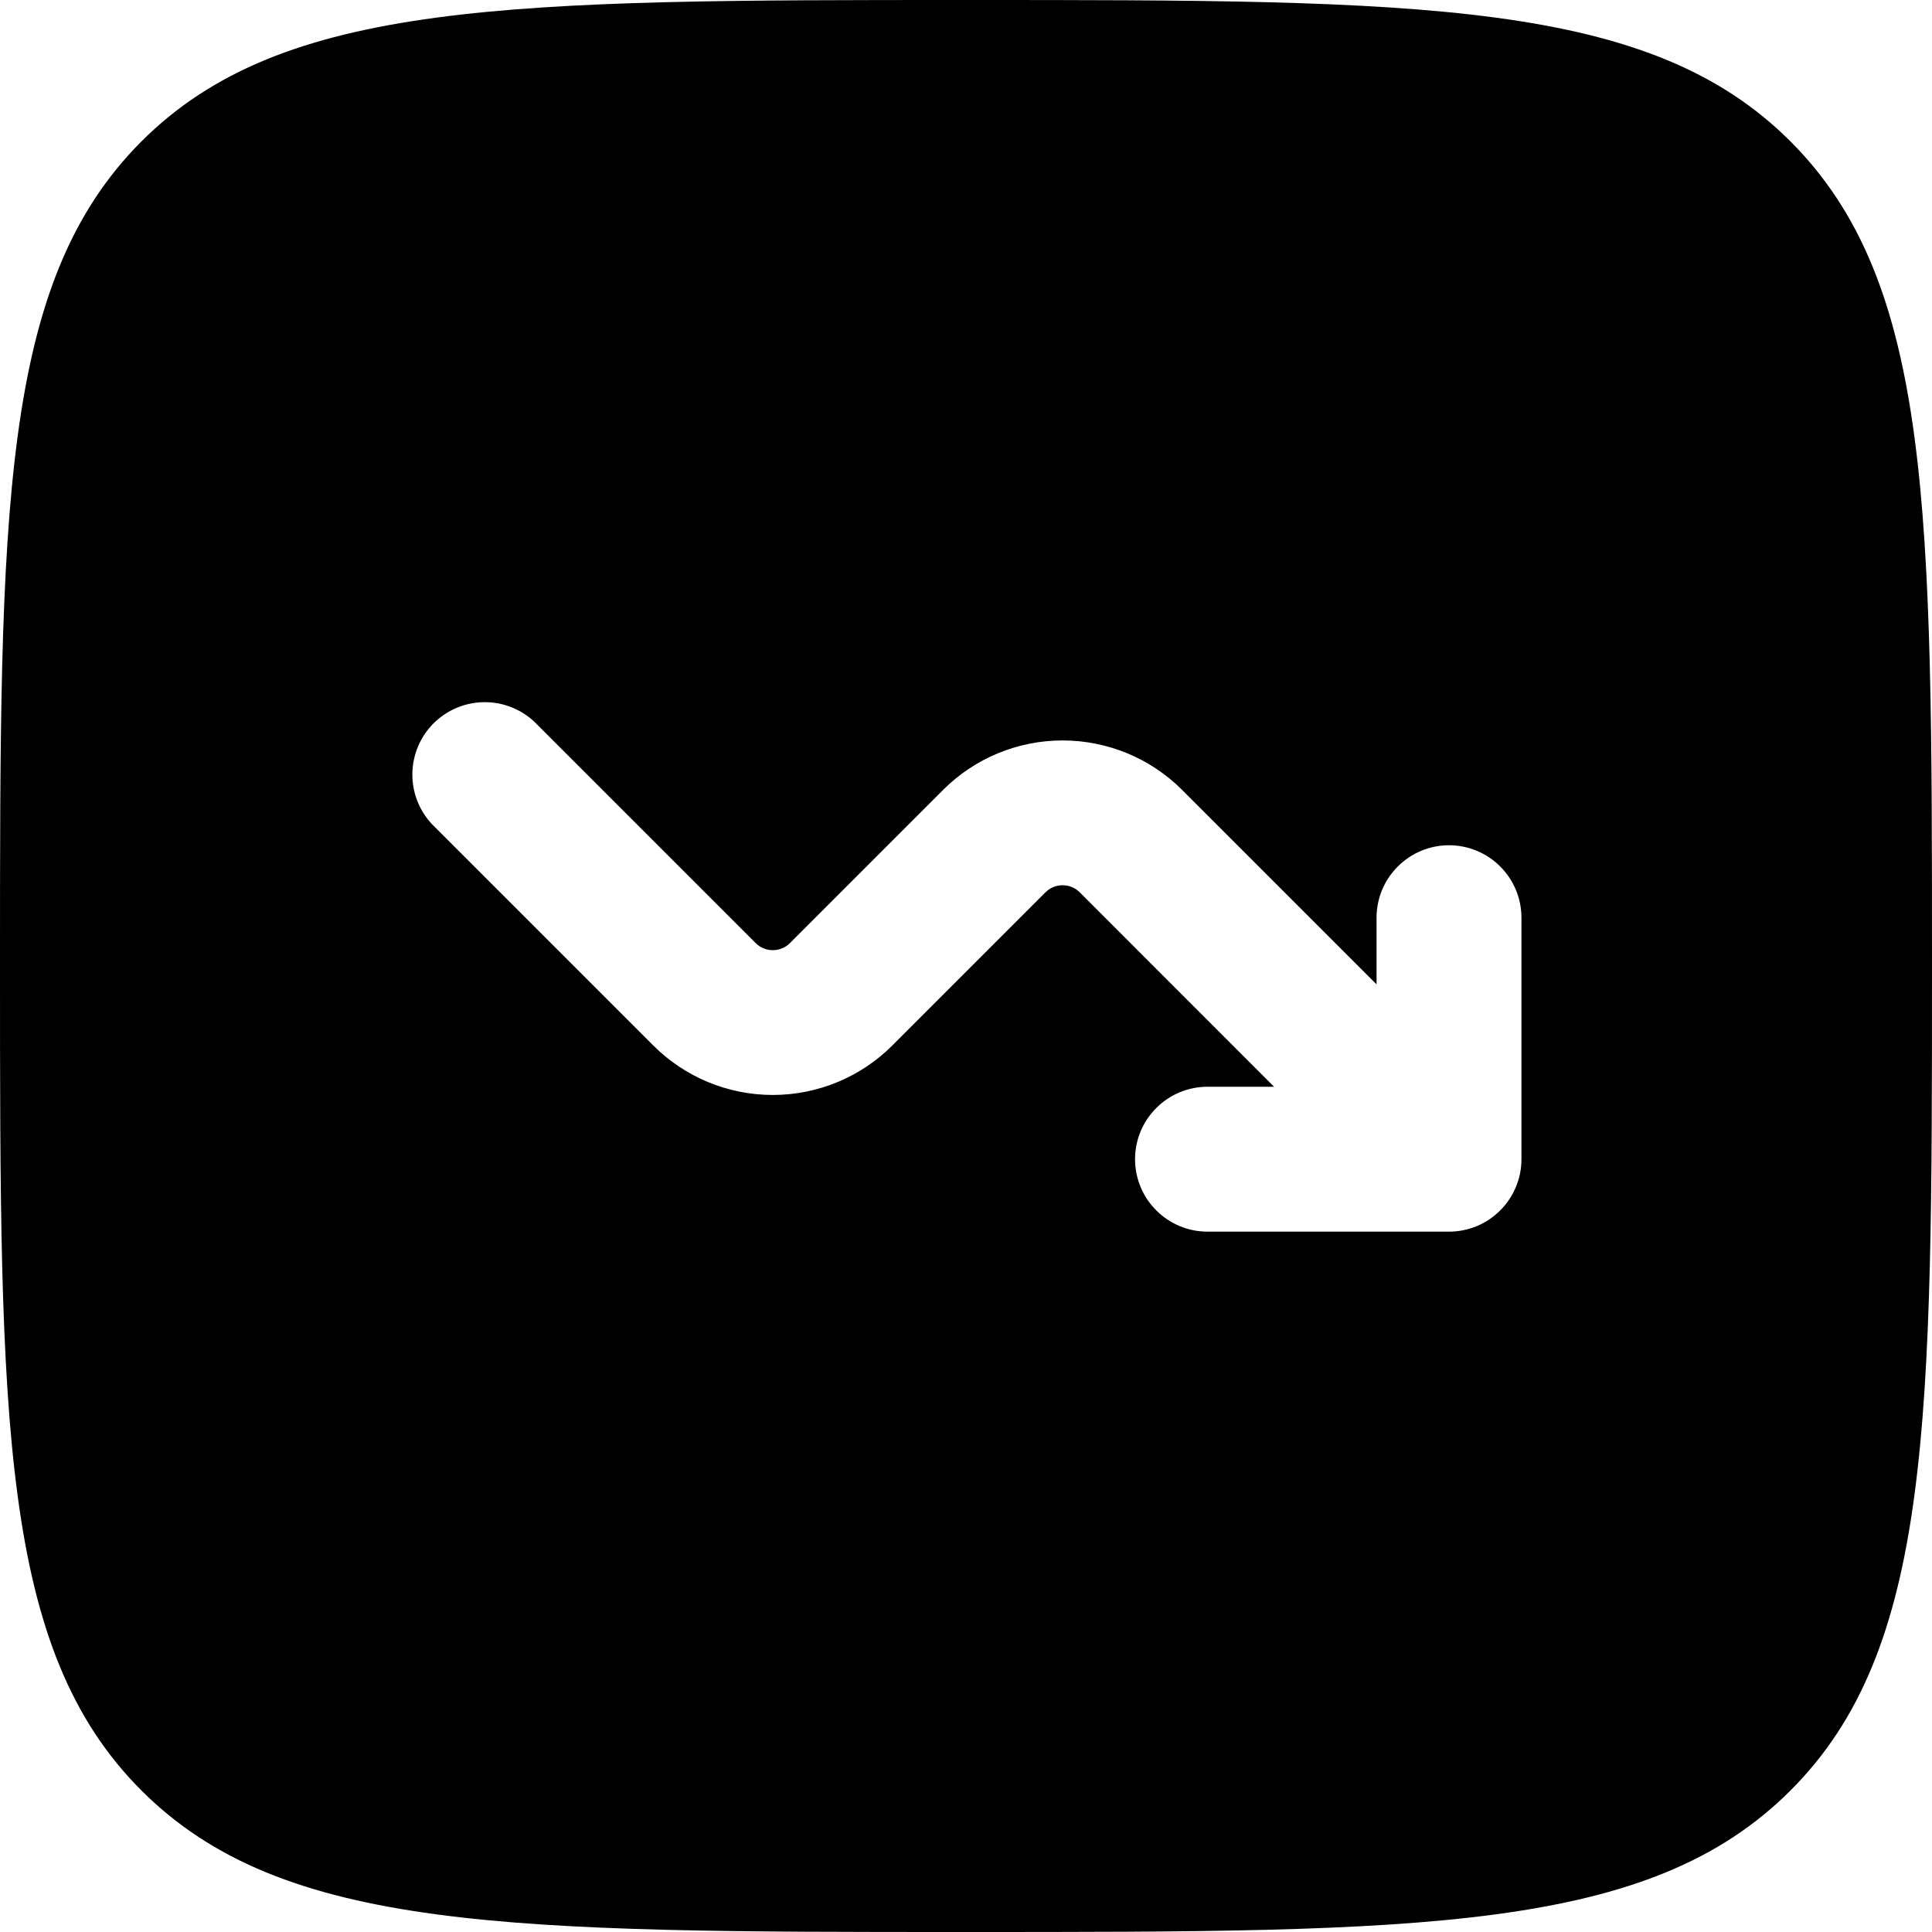 <svg width="20" height="20" viewBox="0 0 20 20" fill="none" xmlns="http://www.w3.org/2000/svg">
<path id="despesas-select" fill-rule="evenodd" clip-rule="evenodd" d="M1.464 1.464C0 2.93 0 5.286 0 10C0 14.714 0 17.071 1.464 18.535C2.93 20 5.286 20 10 20C14.714 20 17.071 20 18.535 18.535C20 17.072 20 14.714 20 10C20 5.286 20 2.929 18.535 1.464C17.072 0 14.714 0 10 0C5.286 0 2.929 0 1.464 1.464ZM5.53 7.47C5.388 7.338 5.2 7.265 5.005 7.269C4.811 7.272 4.626 7.351 4.488 7.488C4.351 7.626 4.272 7.811 4.269 8.005C4.265 8.2 4.338 8.388 4.47 8.53L6.763 10.823C7.091 11.151 7.536 11.335 8 11.335C8.464 11.335 8.909 11.151 9.237 10.823L10.823 9.237C10.846 9.214 10.874 9.195 10.904 9.183C10.935 9.17 10.967 9.164 11 9.164C11.033 9.164 11.065 9.17 11.096 9.183C11.126 9.195 11.154 9.214 11.177 9.237L13.189 11.25H12.5C12.301 11.25 12.11 11.329 11.97 11.47C11.829 11.61 11.75 11.801 11.75 12C11.75 12.199 11.829 12.39 11.97 12.53C12.11 12.671 12.301 12.75 12.5 12.75H15C15.199 12.75 15.39 12.671 15.53 12.53C15.671 12.39 15.75 12.199 15.75 12V9.5C15.75 9.301 15.671 9.11 15.53 8.97C15.39 8.829 15.199 8.75 15 8.75C14.801 8.75 14.61 8.829 14.47 8.97C14.329 9.11 14.25 9.301 14.25 9.5V10.19L12.237 8.177C11.909 7.849 11.464 7.665 11 7.665C10.536 7.665 10.091 7.849 9.763 8.177L8.177 9.763C8.154 9.786 8.126 9.805 8.096 9.817C8.065 9.83 8.033 9.836 8 9.836C7.967 9.836 7.935 9.83 7.904 9.817C7.874 9.805 7.846 9.786 7.823 9.763L5.53 7.47Z" fill="hsl(220, 85%, 88%)"/>
</svg>
